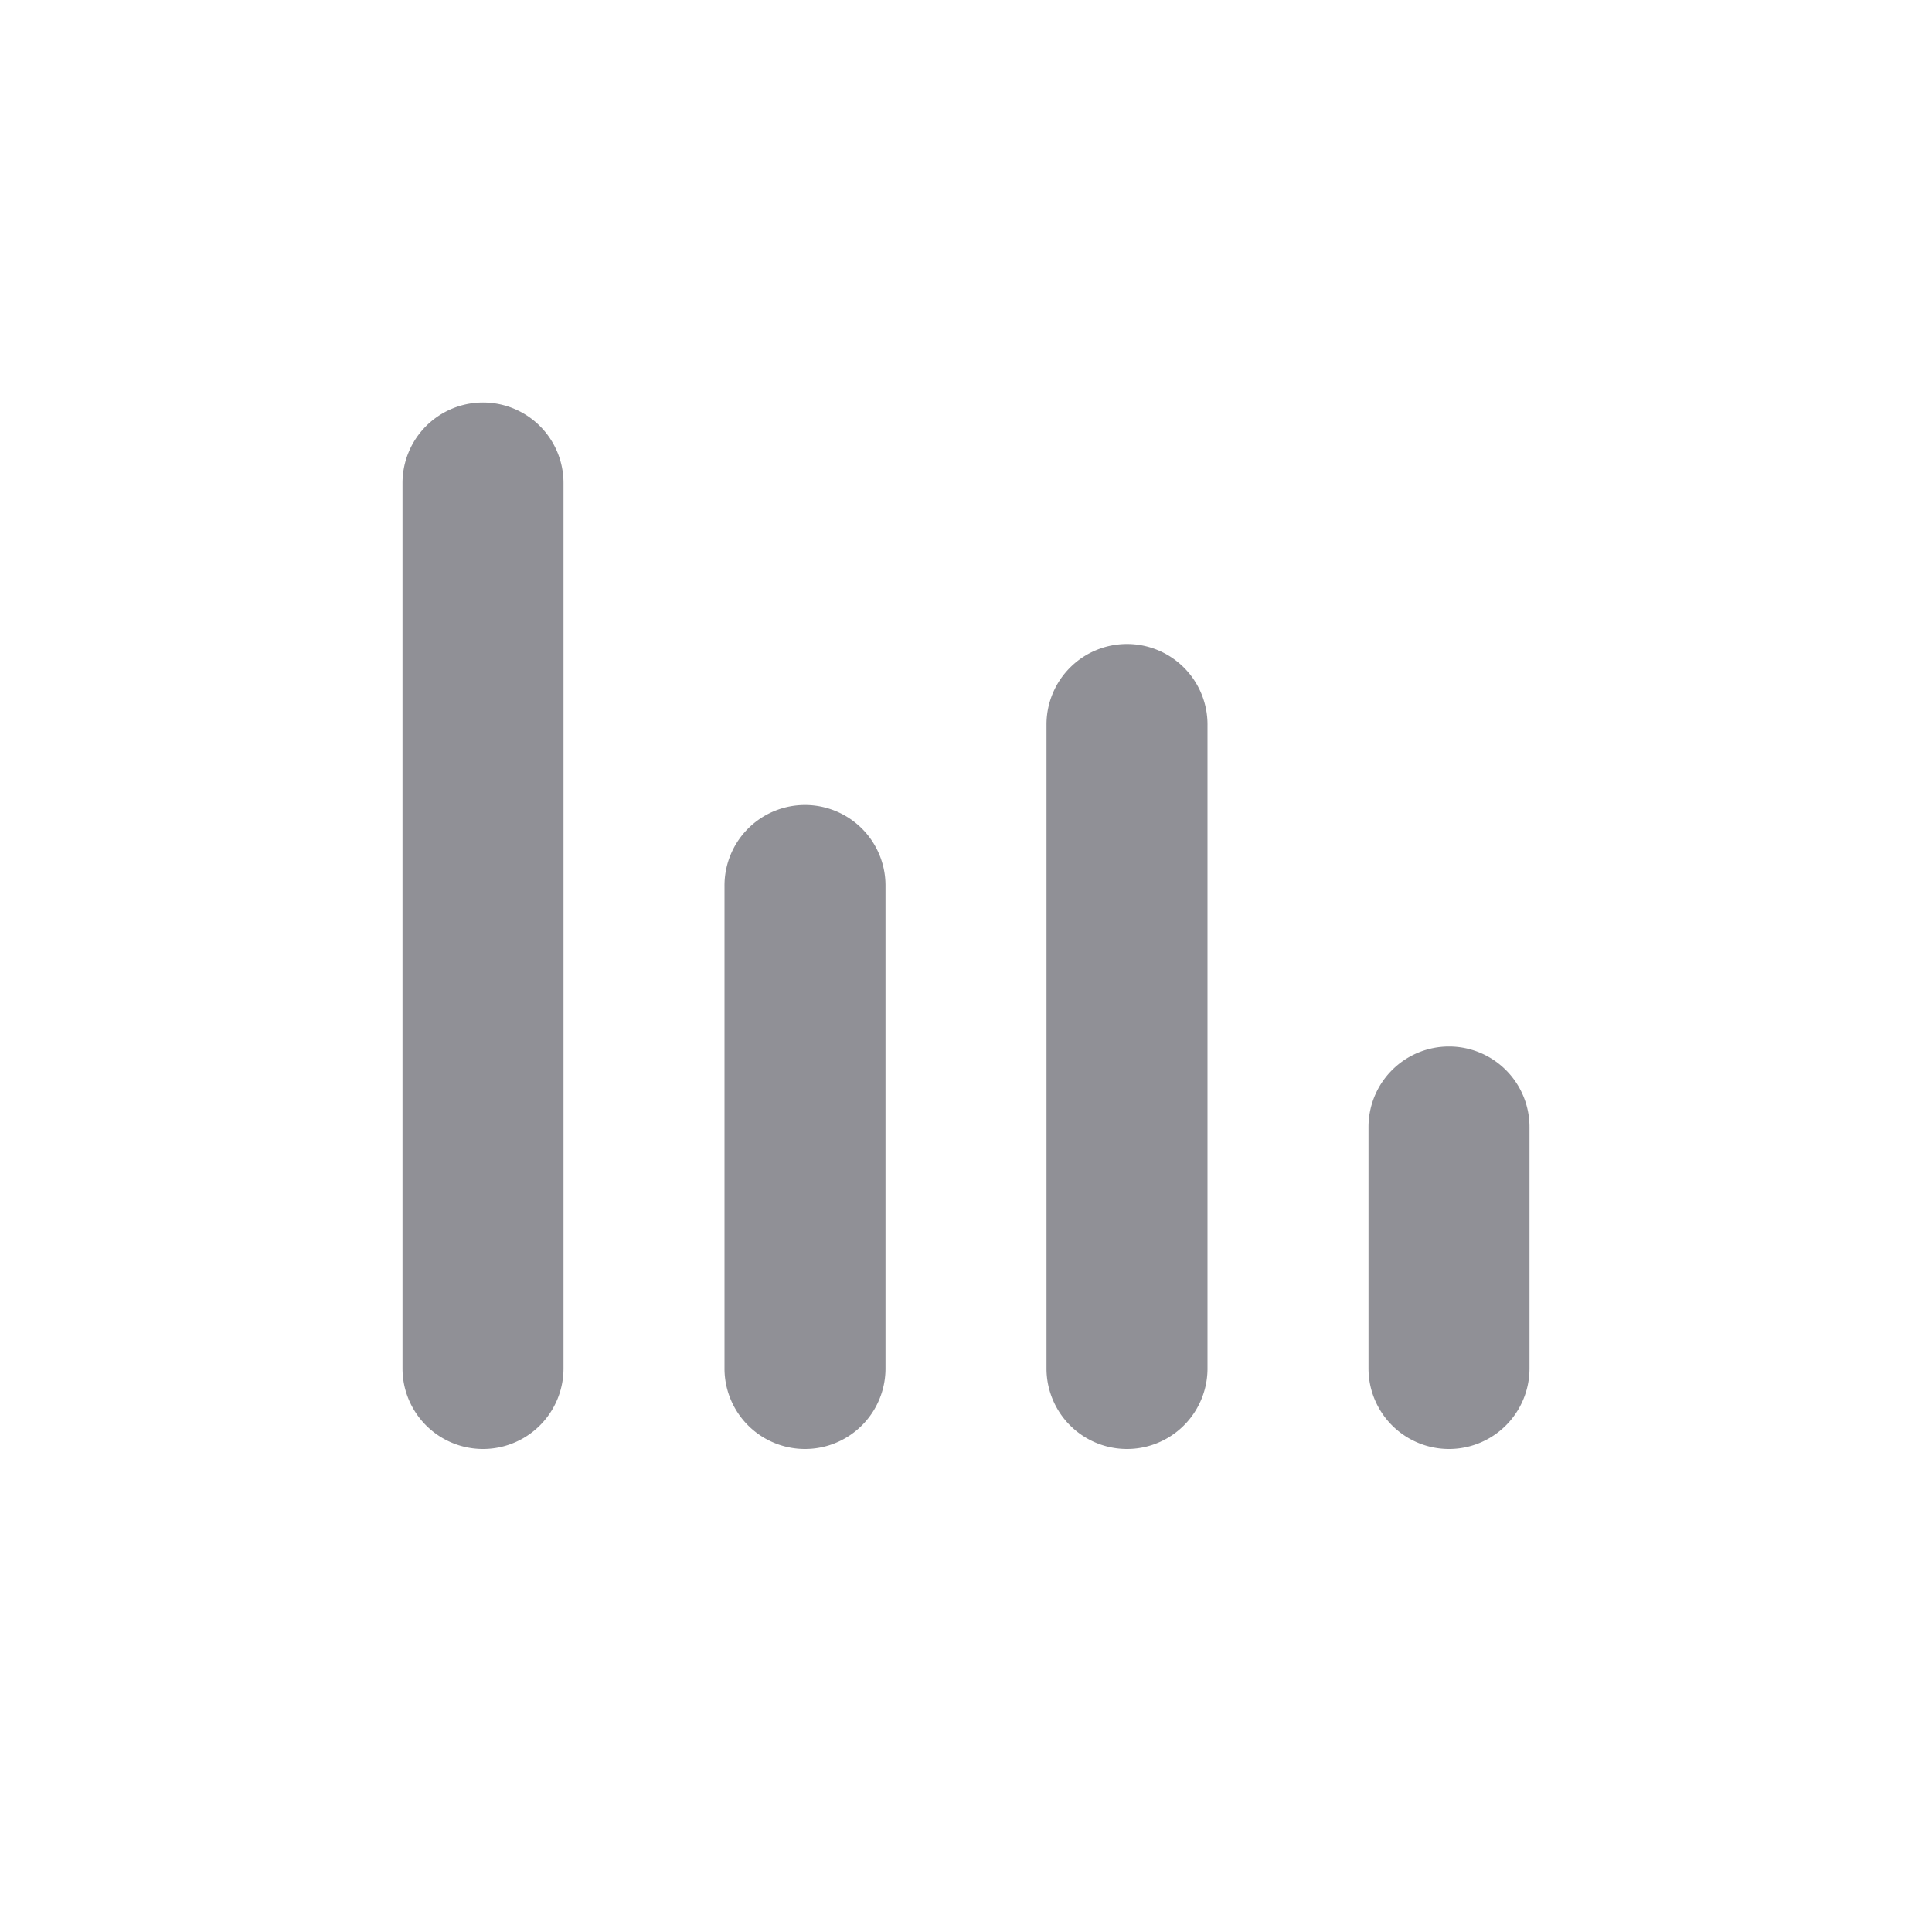 <svg xmlns="http://www.w3.org/2000/svg" width="24" height="24" viewBox="0 0 24 24">
    <path fill="#23232F" fill-rule="nonzero" d="M6 5a1 1 0 0 1 1 1v11a1 1 0 0 1-2 0V6a1 1 0 0 1 1-1zm4 5a1 1 0 0 1 1 1v6a1 1 0 0 1-2 0v-6a1 1 0 0 1 1-1zm4-2a1 1 0 0 1 1 1v8a1 1 0 0 1-2 0V9a1 1 0 0 1 1-1zm4 5a1 1 0 0 1 1 1v3a1 1 0 0 1-2 0v-3a1 1 0 0 1 1-1z" opacity=".5"/>
</svg>
